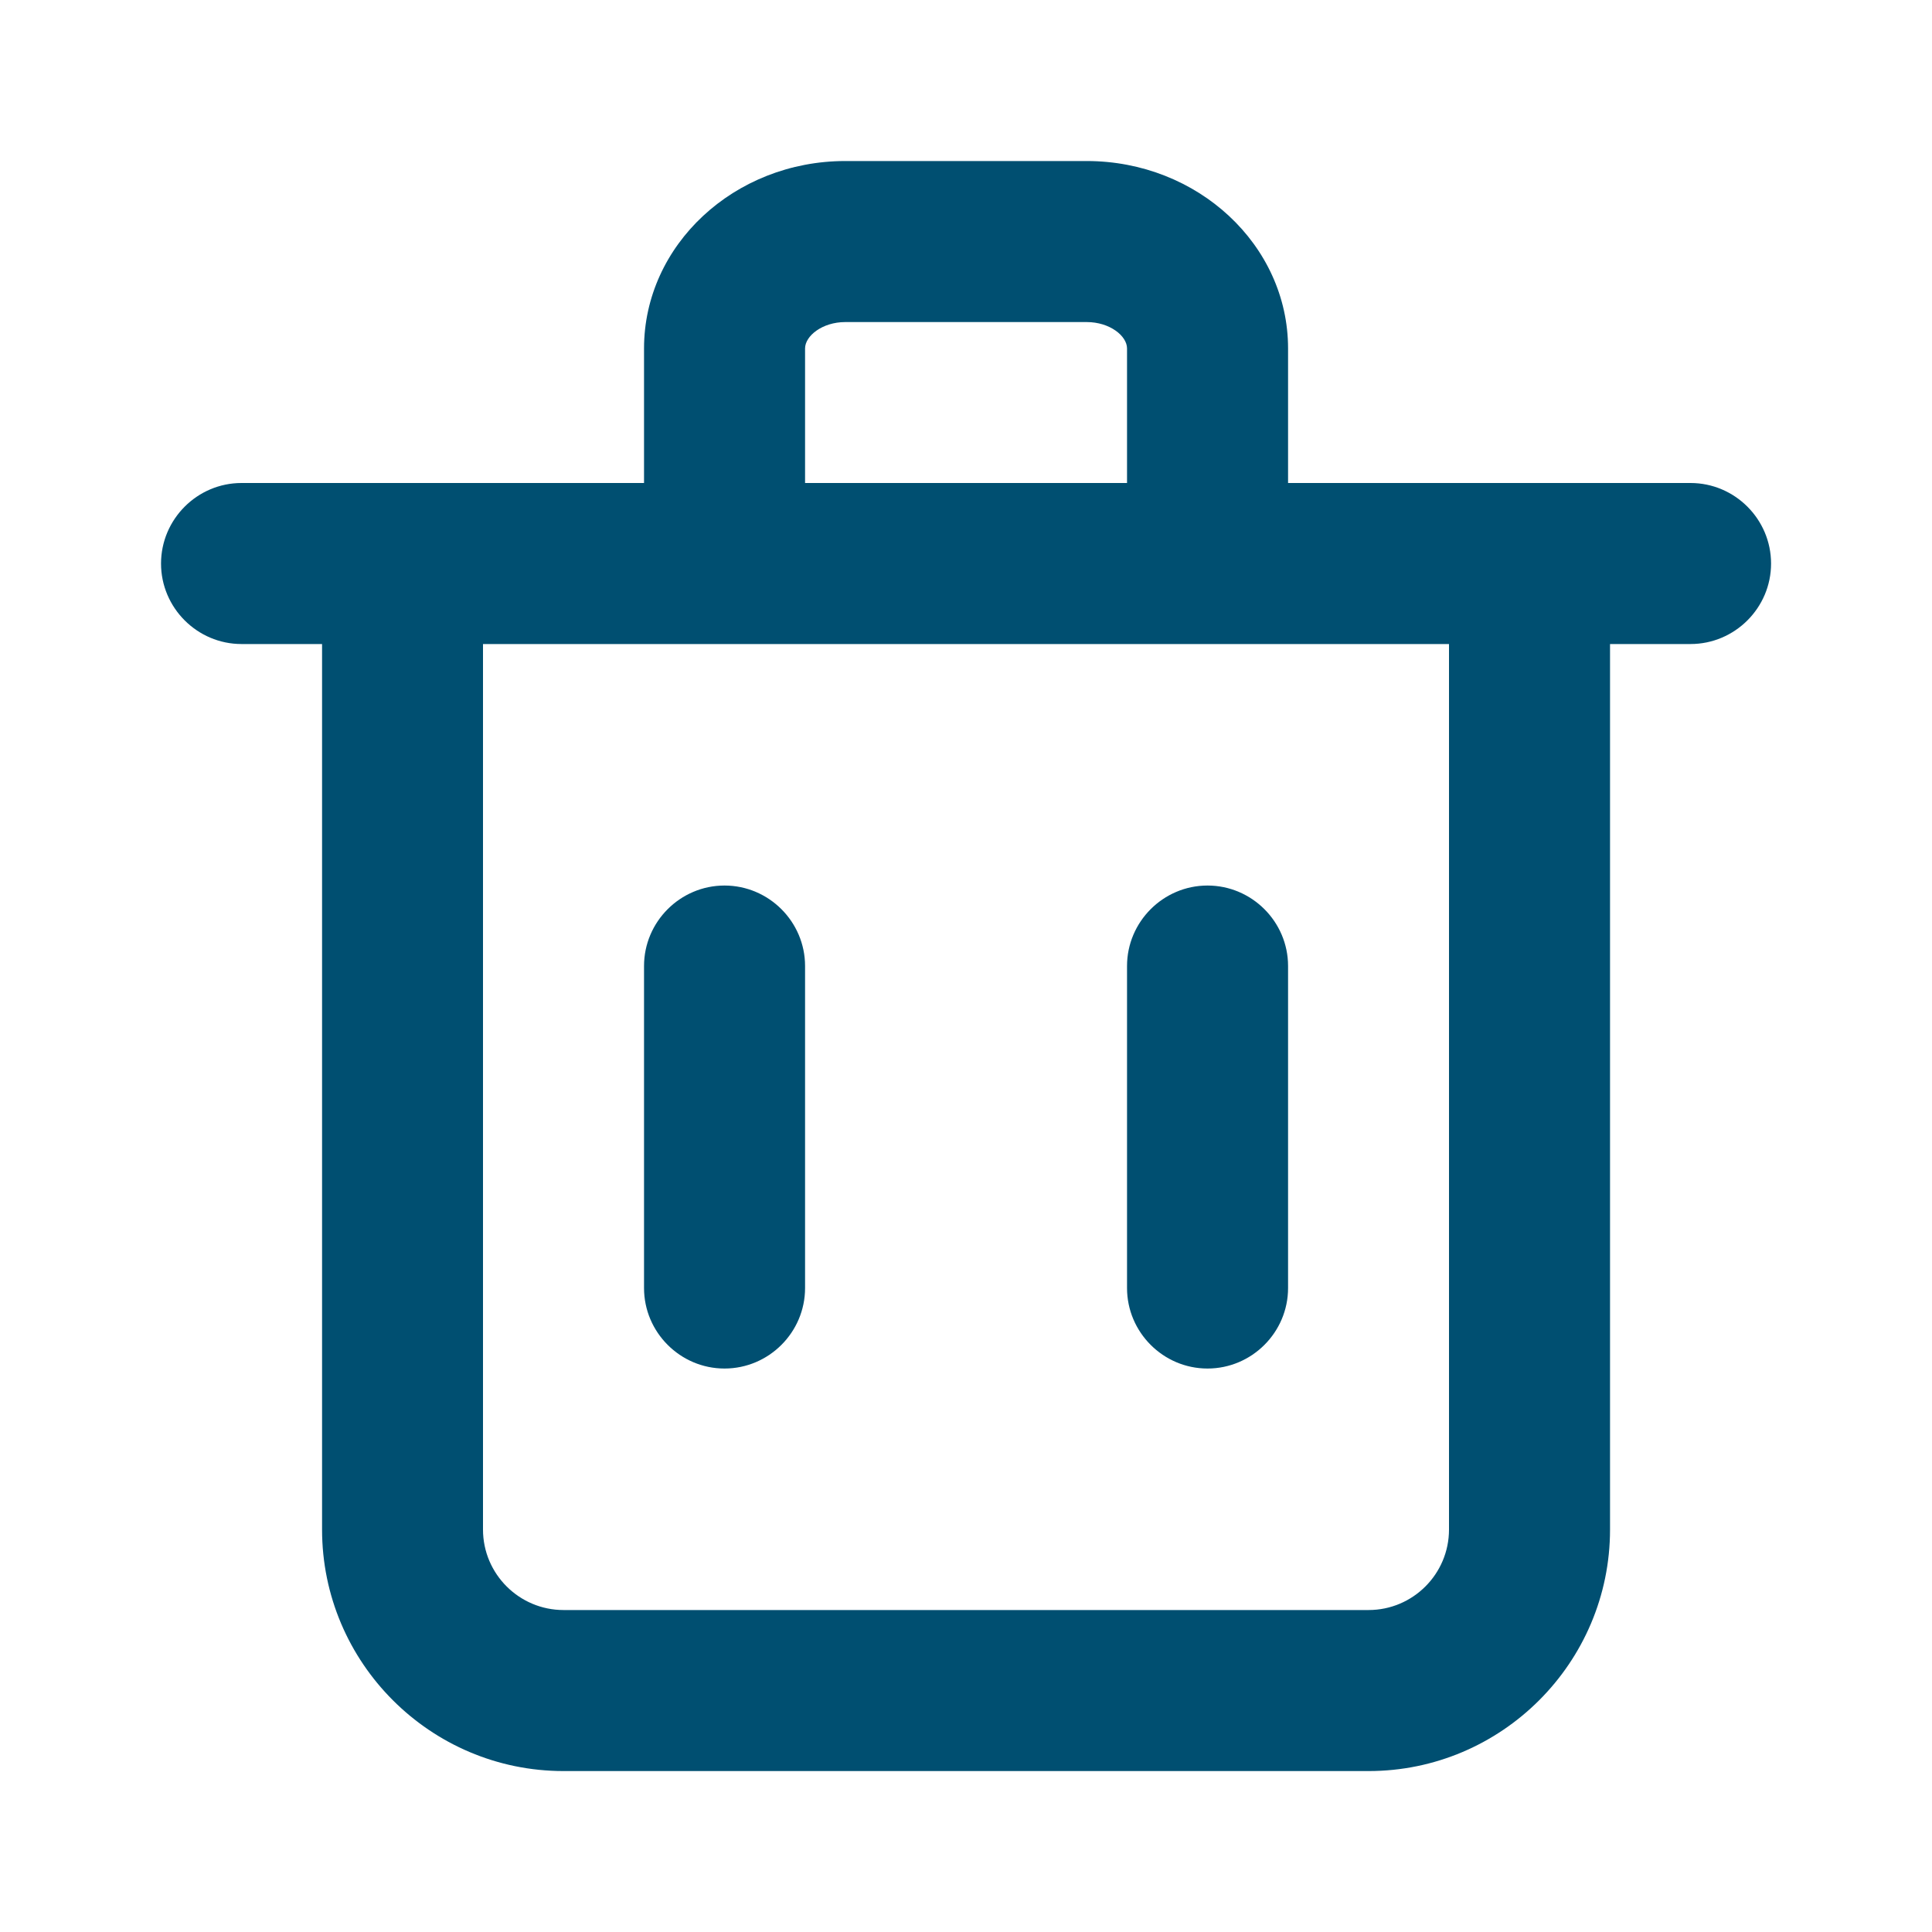 <svg width="20" height="20" viewBox="0 0 20 20" fill="none" xmlns="http://www.w3.org/2000/svg">
<path fill-rule="evenodd" clip-rule="evenodd" d="M8.334 13.334C8.334 13.792 7.959 14.167 7.5 14.167C7.042 14.167 6.667 13.792 6.667 13.334V10C6.667 9.542 7.042 9.167 7.5 9.167C7.959 9.167 8.334 9.542 8.334 10V13.334ZM13.334 13.334C13.334 13.792 12.959 14.167 12.5 14.167C12.042 14.167 11.667 13.792 11.667 13.334V10C11.667 9.542 12.042 9.167 12.5 9.167C12.959 9.167 13.334 9.542 13.334 10V13.334ZM15 15.834C15 16.293 14.627 16.667 14.167 16.667H5.834C5.374 16.667 5 16.293 5 15.834V6.667H15V15.834ZM8.334 3.607C8.334 3.478 8.512 3.334 8.75 3.334H11.25C11.489 3.334 11.667 3.478 11.667 3.607V5H8.334V3.607ZM17.5 5H16.667H13.334V3.607C13.334 2.537 12.399 1.667 11.25 1.667H8.75C7.601 1.667 6.667 2.537 6.667 3.607V5H3.334H2.5C2.042 5 1.667 5.375 1.667 5.834C1.667 6.292 2.042 6.667 2.5 6.667H3.334V15.834C3.334 17.212 4.455 18.334 5.834 18.334H14.167C15.545 18.334 16.667 17.212 16.667 15.834V6.667H17.5C17.959 6.667 18.334 6.292 18.334 5.834C18.334 5.375 17.959 5 17.5 5Z" fill="#004F71"/>
<mask id="mask0_468_50673" style="mask-type:alpha" maskUnits="userSpaceOnUse" x="1" y="1" width="18" height="18">
<path fill-rule="evenodd" clip-rule="evenodd" d="M8.334 13.334C8.334 13.792 7.959 14.167 7.5 14.167C7.042 14.167 6.667 13.792 6.667 13.334V10C6.667 9.542 7.042 9.167 7.5 9.167C7.959 9.167 8.334 9.542 8.334 10V13.334ZM13.334 13.334C13.334 13.792 12.959 14.167 12.5 14.167C12.042 14.167 11.667 13.792 11.667 13.334V10C11.667 9.542 12.042 9.167 12.5 9.167C12.959 9.167 13.334 9.542 13.334 10V13.334ZM15 15.834C15 16.293 14.627 16.667 14.167 16.667H5.834C5.374 16.667 5 16.293 5 15.834V6.667H15V15.834ZM8.334 3.607C8.334 3.478 8.512 3.334 8.75 3.334H11.25C11.489 3.334 11.667 3.478 11.667 3.607V5H8.334V3.607ZM17.5 5H16.667H13.334V3.607C13.334 2.537 12.399 1.667 11.25 1.667H8.75C7.601 1.667 6.667 2.537 6.667 3.607V5H3.334H2.5C2.042 5 1.667 5.375 1.667 5.834C1.667 6.292 2.042 6.667 2.5 6.667H3.334V15.834C3.334 17.212 4.455 18.334 5.834 18.334H14.167C15.545 18.334 16.667 17.212 16.667 15.834V6.667H17.5C17.959 6.667 18.334 6.292 18.334 5.834C18.334 5.375 17.959 5 17.5 5Z" fill="white"/>
</mask>
<g mask="url(#mask0_468_50673)">
</g>
</svg>
